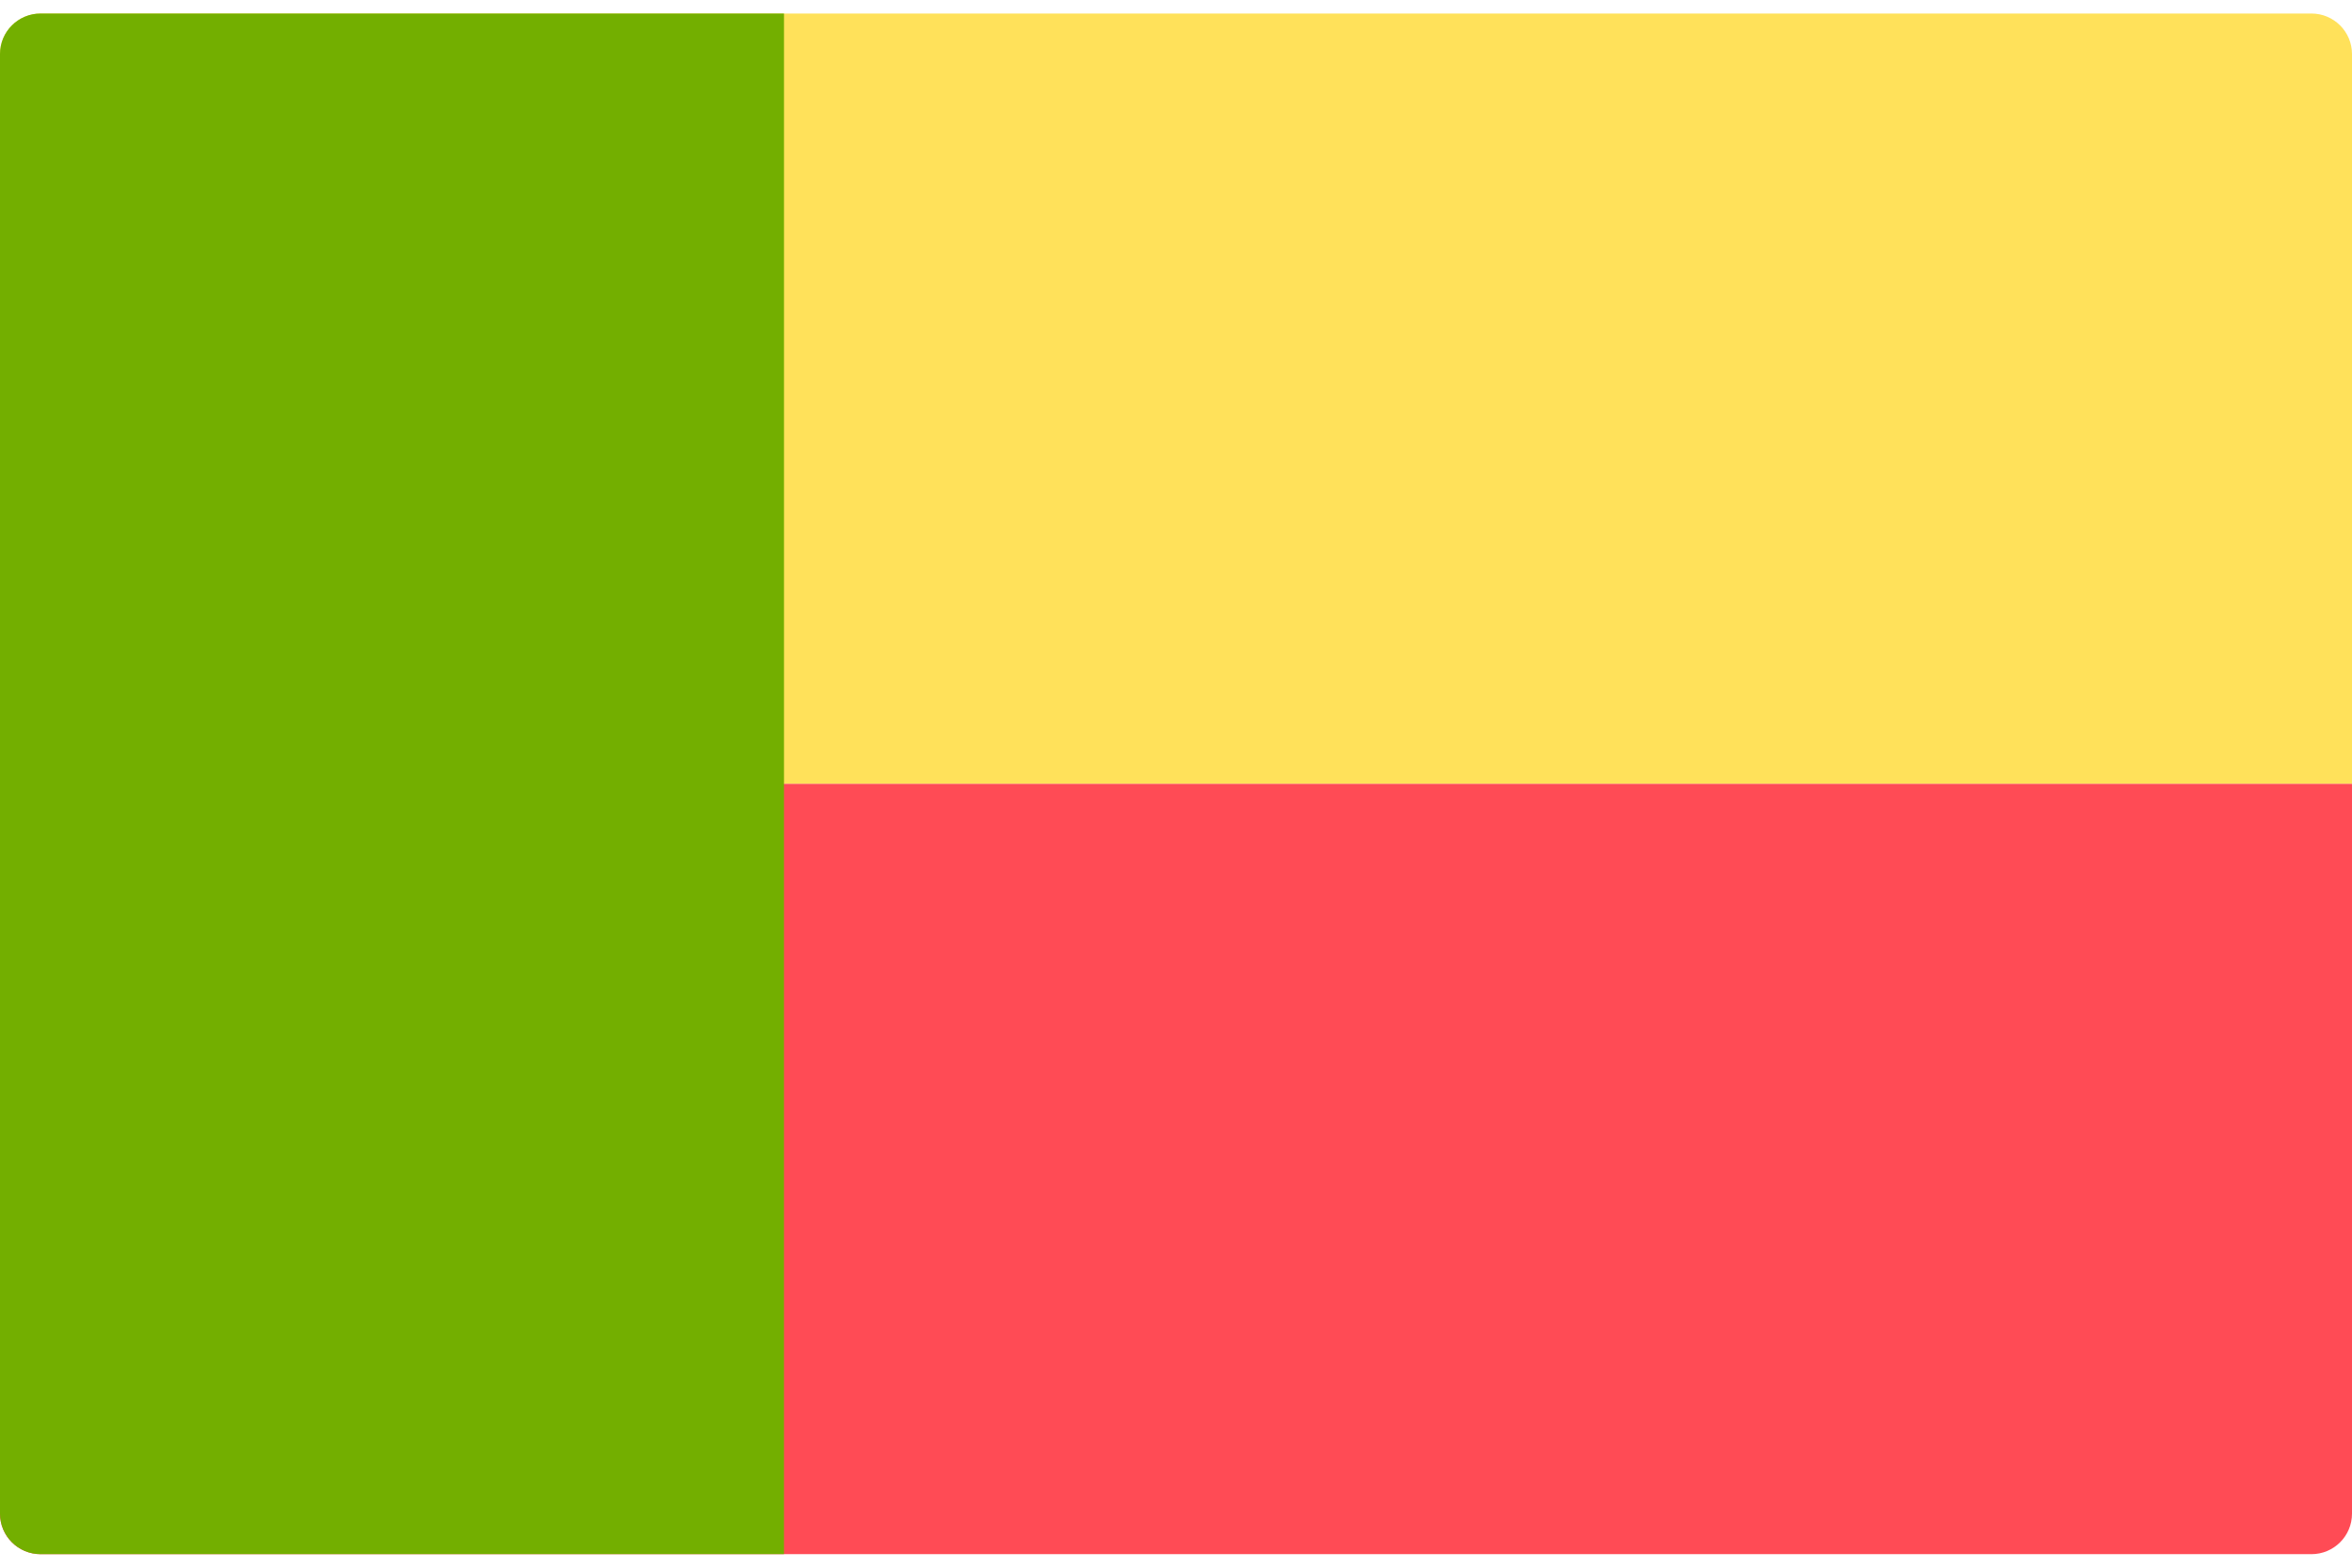 <svg width="48" height="32" viewBox="0 0 48 32" fill="none" xmlns="http://www.w3.org/2000/svg">
<g clip-path="url(#clip0_11_1607)">
<path d="M48 16H0V1.104C0 0.647 0.371 0.276 0.828 0.276H47.172C47.629 0.276 48 0.647 48 1.104L48 16Z" fill="#FFE15A"/>
<path d="M0 16H48V30.897C48 31.354 47.629 31.724 47.172 31.724H0.828C0.371 31.724 0 31.354 0 30.897V16Z" fill="#FF4B55"/>
<path d="M16 31.724H0.828C0.371 31.724 0 31.353 0 30.896V1.103C0 0.646 0.371 0.276 0.828 0.276H16V31.724Z" fill="#73AF00"/>
</g>
<defs>
<clipPath id="clip0_11_1607">
<rect width="48" height="32" fill="white"/>
</clipPath>
</defs>
</svg>
